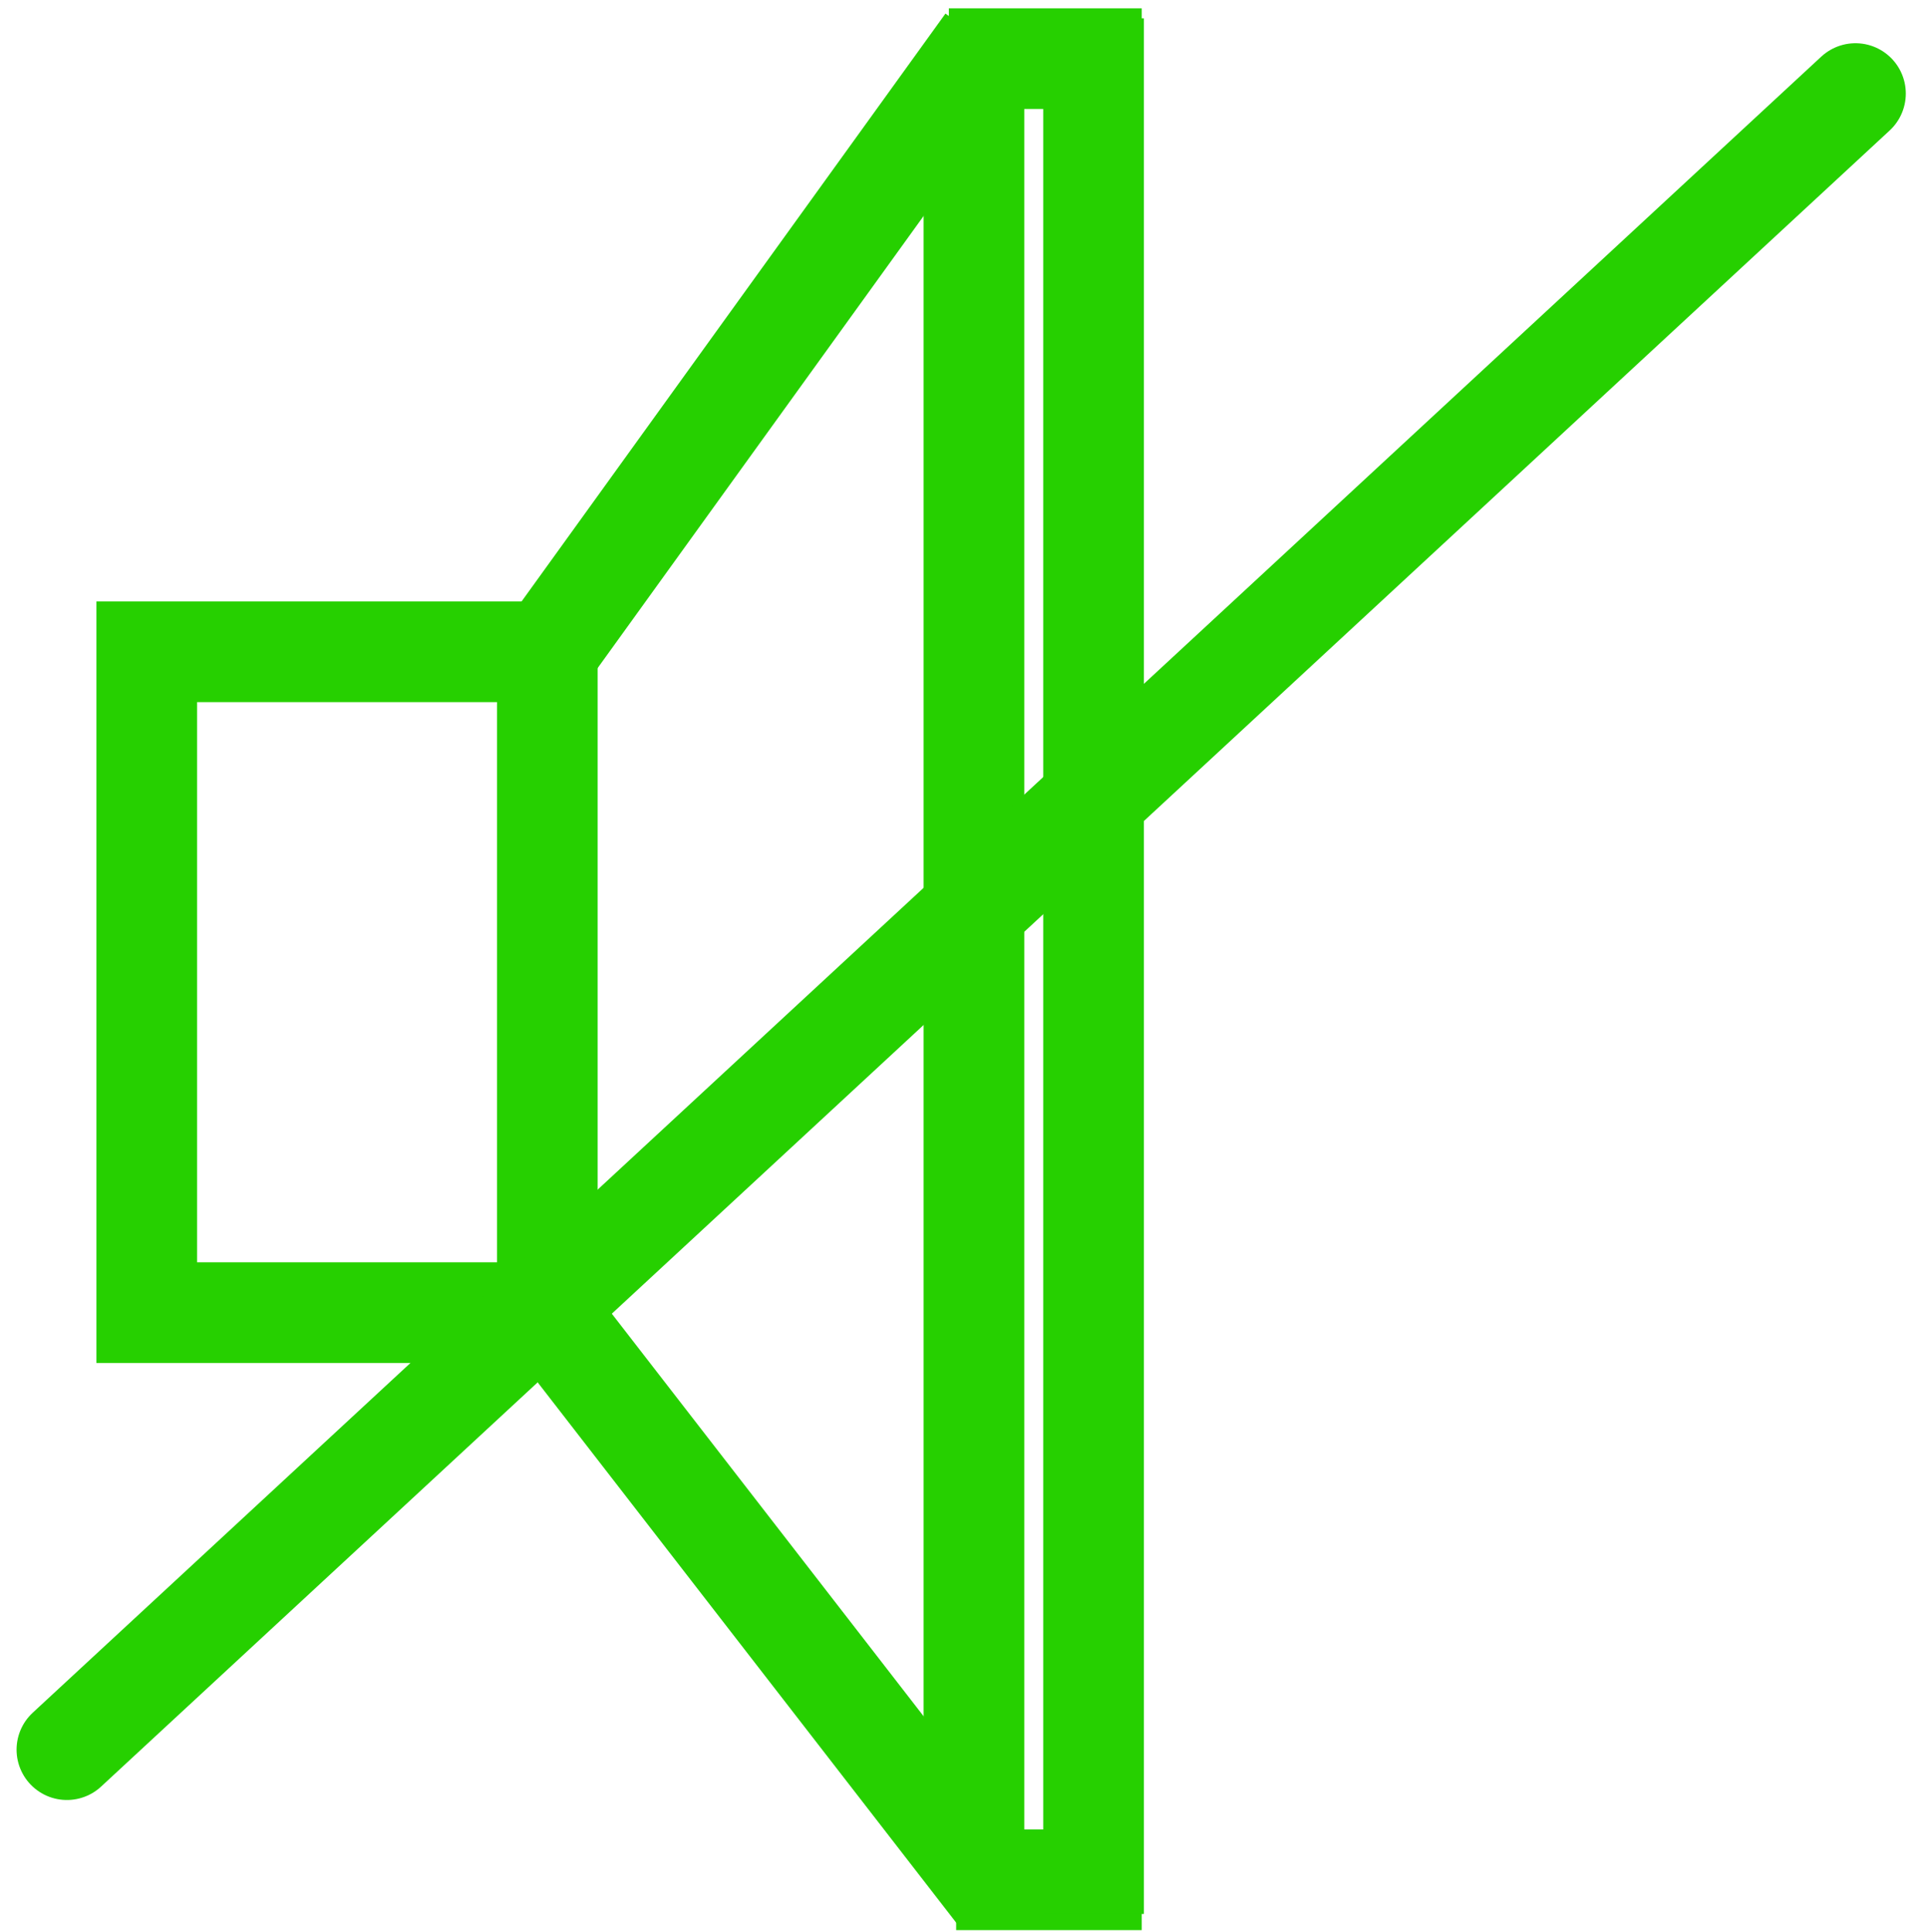 <?xml version="1.0" encoding="utf-8"?>
<!-- Generator: Adobe Illustrator 17.0.0, SVG Export Plug-In . SVG Version: 6.00 Build 0)  -->
<!DOCTYPE svg PUBLIC "-//W3C//DTD SVG 1.1//EN" "http://www.w3.org/Graphics/SVG/1.1/DTD/svg11.dtd">
<svg version="1.1" id="Layer_1" xmlns="http://www.w3.org/2000/svg" xmlns:xlink="http://www.w3.org/1999/xlink" x="0px" y="0px"
	 width="28.719px" height="28.792px" viewBox="0 0 28.719 28.792" enable-background="new 0 0 28.719 28.792" xml:space="preserve">
<g id="Layer_2">
</g>
<g>
	<rect x="2.187" y="9.712" fill="none" stroke="#26D000" stroke-width="1.5" stroke-miterlimit="10" width="5.97" height="9.847"/>
	<line fill="none" stroke="#26D000" stroke-width="1.5" stroke-miterlimit="10" x1="8.157" y1="9.712" x2="14.699" y2="0.641"/>
	<line fill="none" stroke="#26D000" stroke-width="1.5" stroke-miterlimit="10" x1="14.515" y1="0.874" x2="14.515" y2="28.01"/>
	<line fill="none" stroke="#26D000" stroke-width="1.5" stroke-miterlimit="10" x1="14.856" y1="28.206" x2="8.157" y2="19.559"/>
	<line fill="none" stroke="#26D000" stroke-width="1.5" stroke-miterlimit="10" x1="14.141" y1="0.874" x2="17.016" y2="0.874"/>
	<line fill="none" stroke="#26D000" stroke-width="1.5" stroke-miterlimit="10" x1="14.25" y1="28.01" x2="17.016" y2="28.01"/>
	<line fill="none" stroke="#26D000" stroke-width="1.5" stroke-miterlimit="10" x1="16.298" y1="28.519" x2="16.298" y2="0.273"/>
</g>
<line fill="none" stroke="#26D000" stroke-width="1.5" stroke-linecap="round" stroke-miterlimit="10" x1="0.997" y1="26.071" x2="27.653" y2="1.394"/>
</svg>
